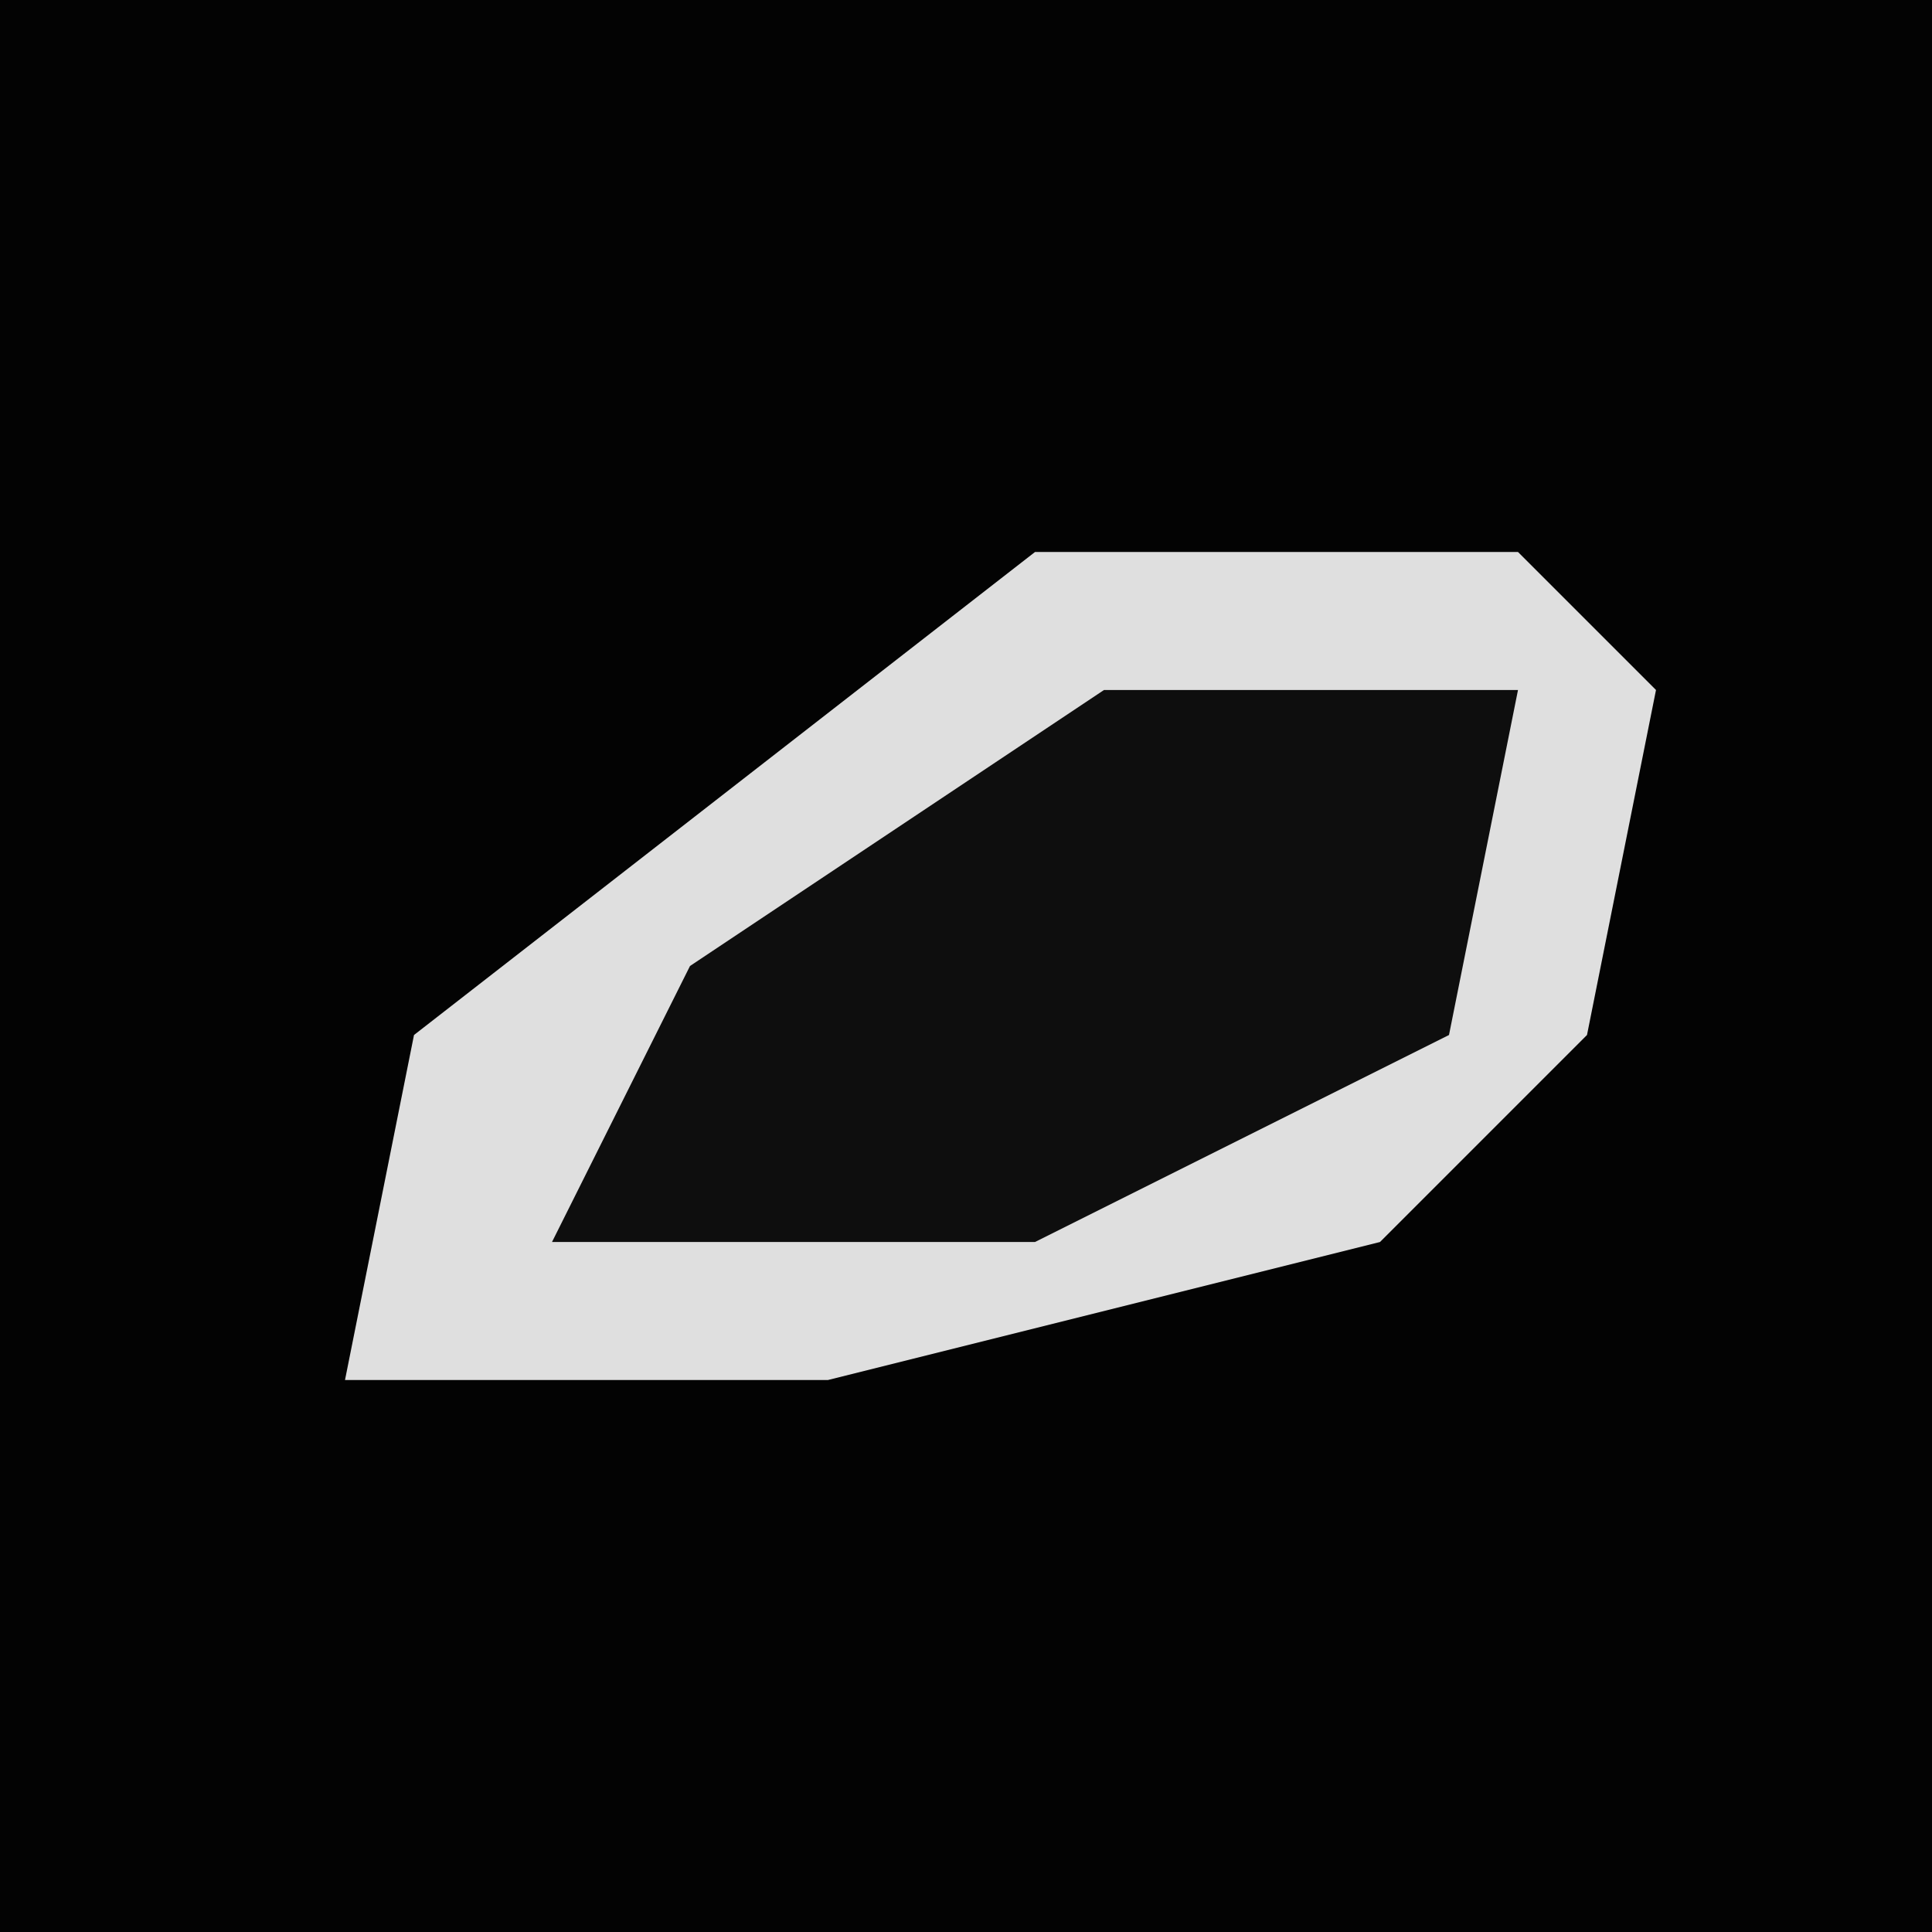 <?xml version="1.0" encoding="UTF-8"?>
<svg version="1.1" xmlns="http://www.w3.org/2000/svg" width="28" height="28">
<path d="M0,0 L28,0 L28,28 L0,28 Z " fill="#030303" transform="translate(0,0)"/>
<path d="M0,0 L7,0 L9,2 L8,7 L5,10 L-3,12 L-10,12 L-9,7 Z " fill="#DFDFDF" transform="translate(15,8)"/>
<path d="M0,0 L6,0 L5,5 L-1,8 L-8,8 L-6,4 Z " fill="#0E0E0E" transform="translate(16,10)"/>
</svg>
